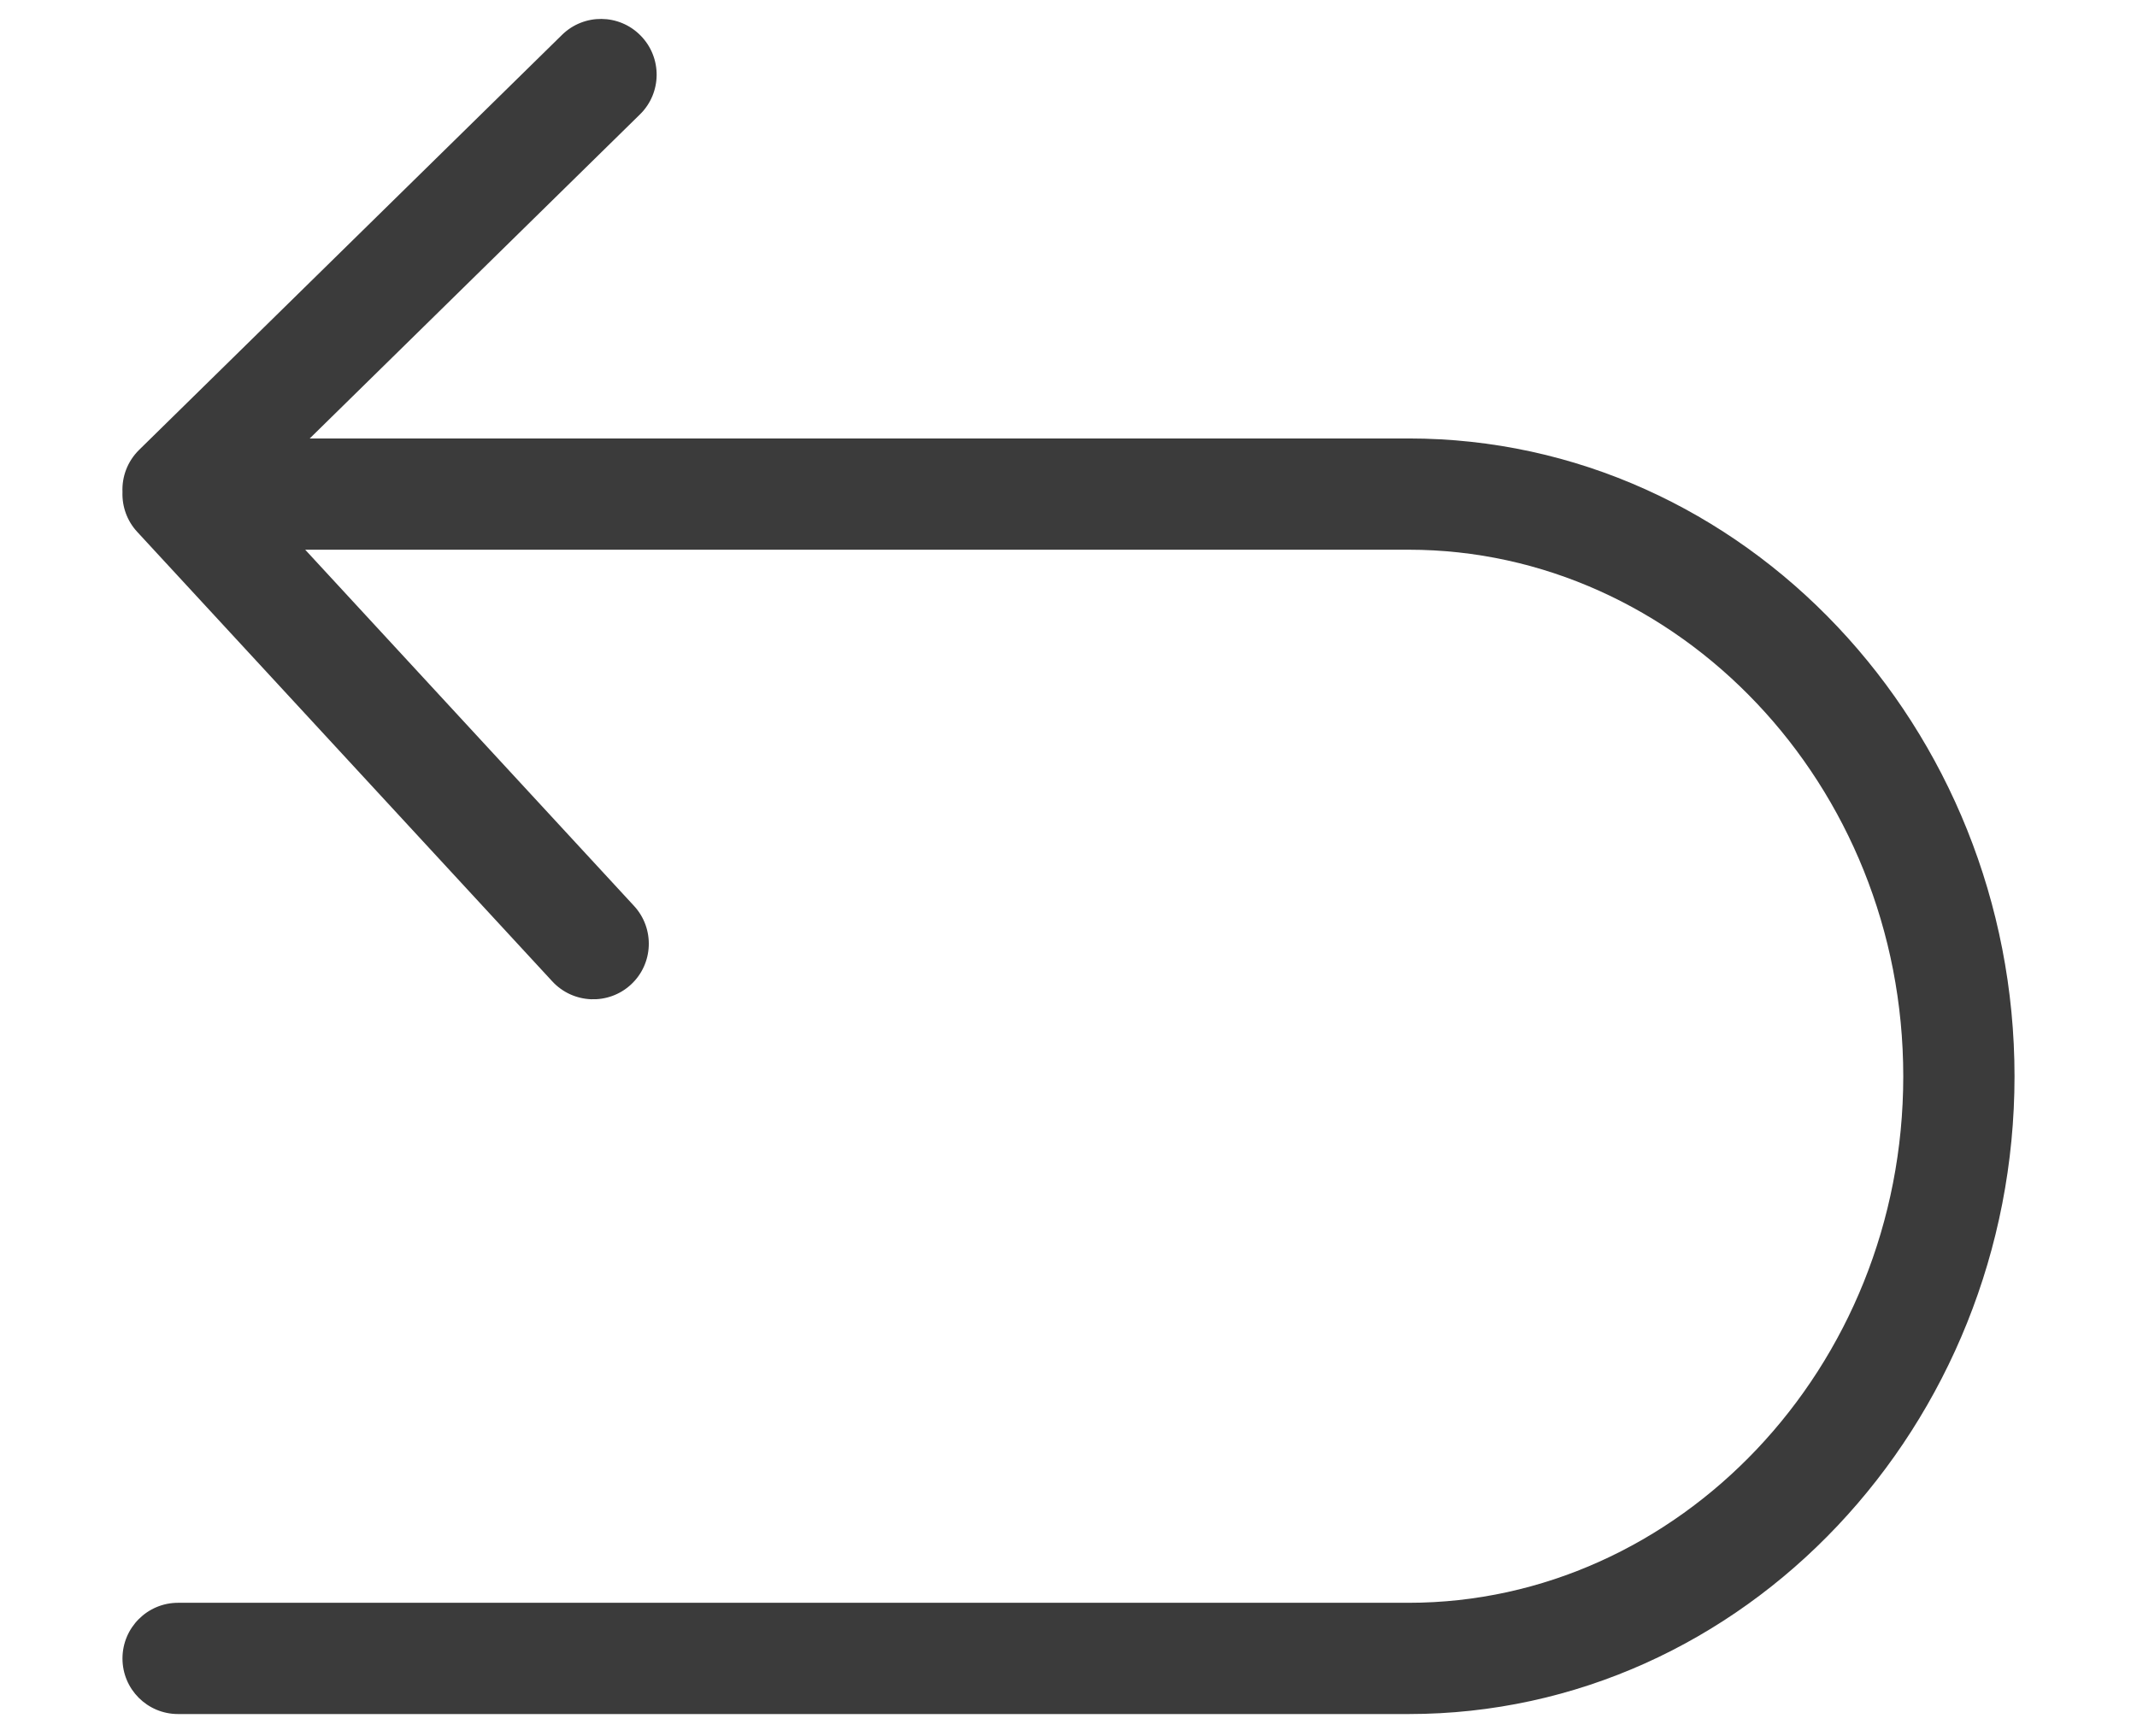<svg width="16" height="13" viewBox="0 0 16 13" fill="none" xmlns="http://www.w3.org/2000/svg">
<path d="M4.797 0.267C4.636 0.102 4.372 0.1 4.208 0.261L1.041 3.369C0.954 3.455 0.912 3.57 0.917 3.684C0.913 3.792 0.951 3.9 1.027 3.982L4.135 7.348C4.291 7.517 4.555 7.528 4.724 7.372C4.893 7.216 4.903 6.952 4.747 6.783L2.285 4.116H10.547C12.559 4.116 14.25 5.868 14.25 8.059C14.25 10.25 12.559 12.001 10.547 12.001L1.333 12.001C1.103 12.001 0.917 12.188 0.917 12.418C0.917 12.648 1.103 12.834 1.333 12.834L10.547 12.834C13.063 12.834 15.083 10.665 15.083 8.059C15.083 5.452 13.063 3.283 10.547 3.283H2.319L4.792 0.856C4.956 0.695 4.958 0.431 4.797 0.267Z" fill="#3B3B3B"/>
</svg>
